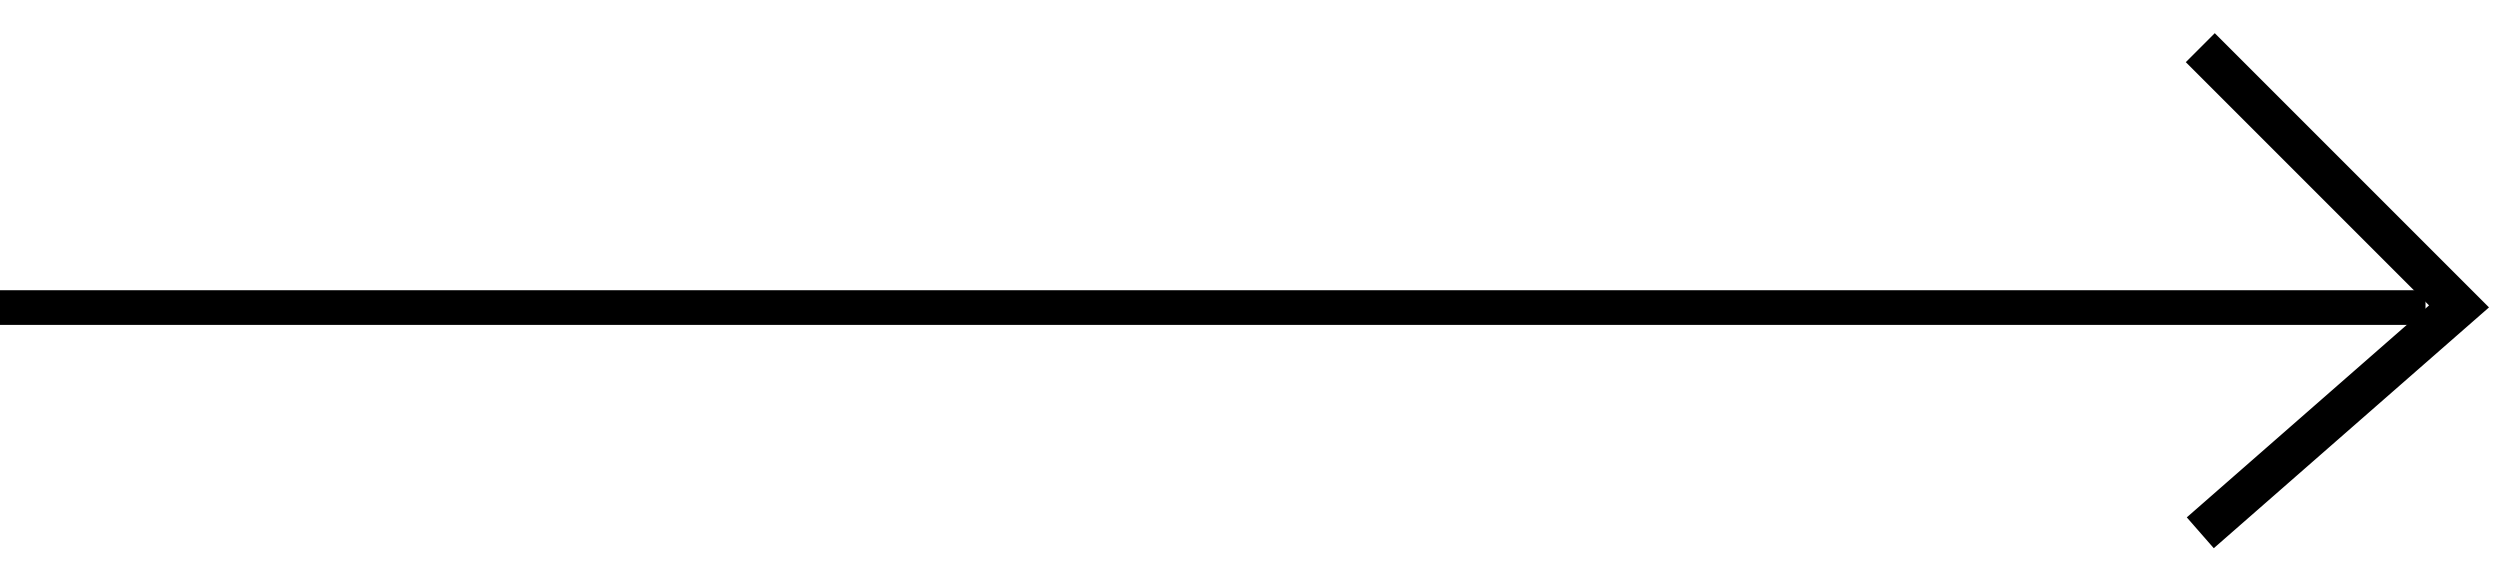 <svg width="61" height="14" viewBox="0 0 61 14" fill="none" xmlns="http://www.w3.org/2000/svg">
<path d="M53.687 1.163L60 7.476L53.687 13" stroke="black"/>
<rect x="0.211" y="7.293" width="58.76" height="0.423" fill="black" stroke="black" stroke-width="0.423"/>
</svg>
